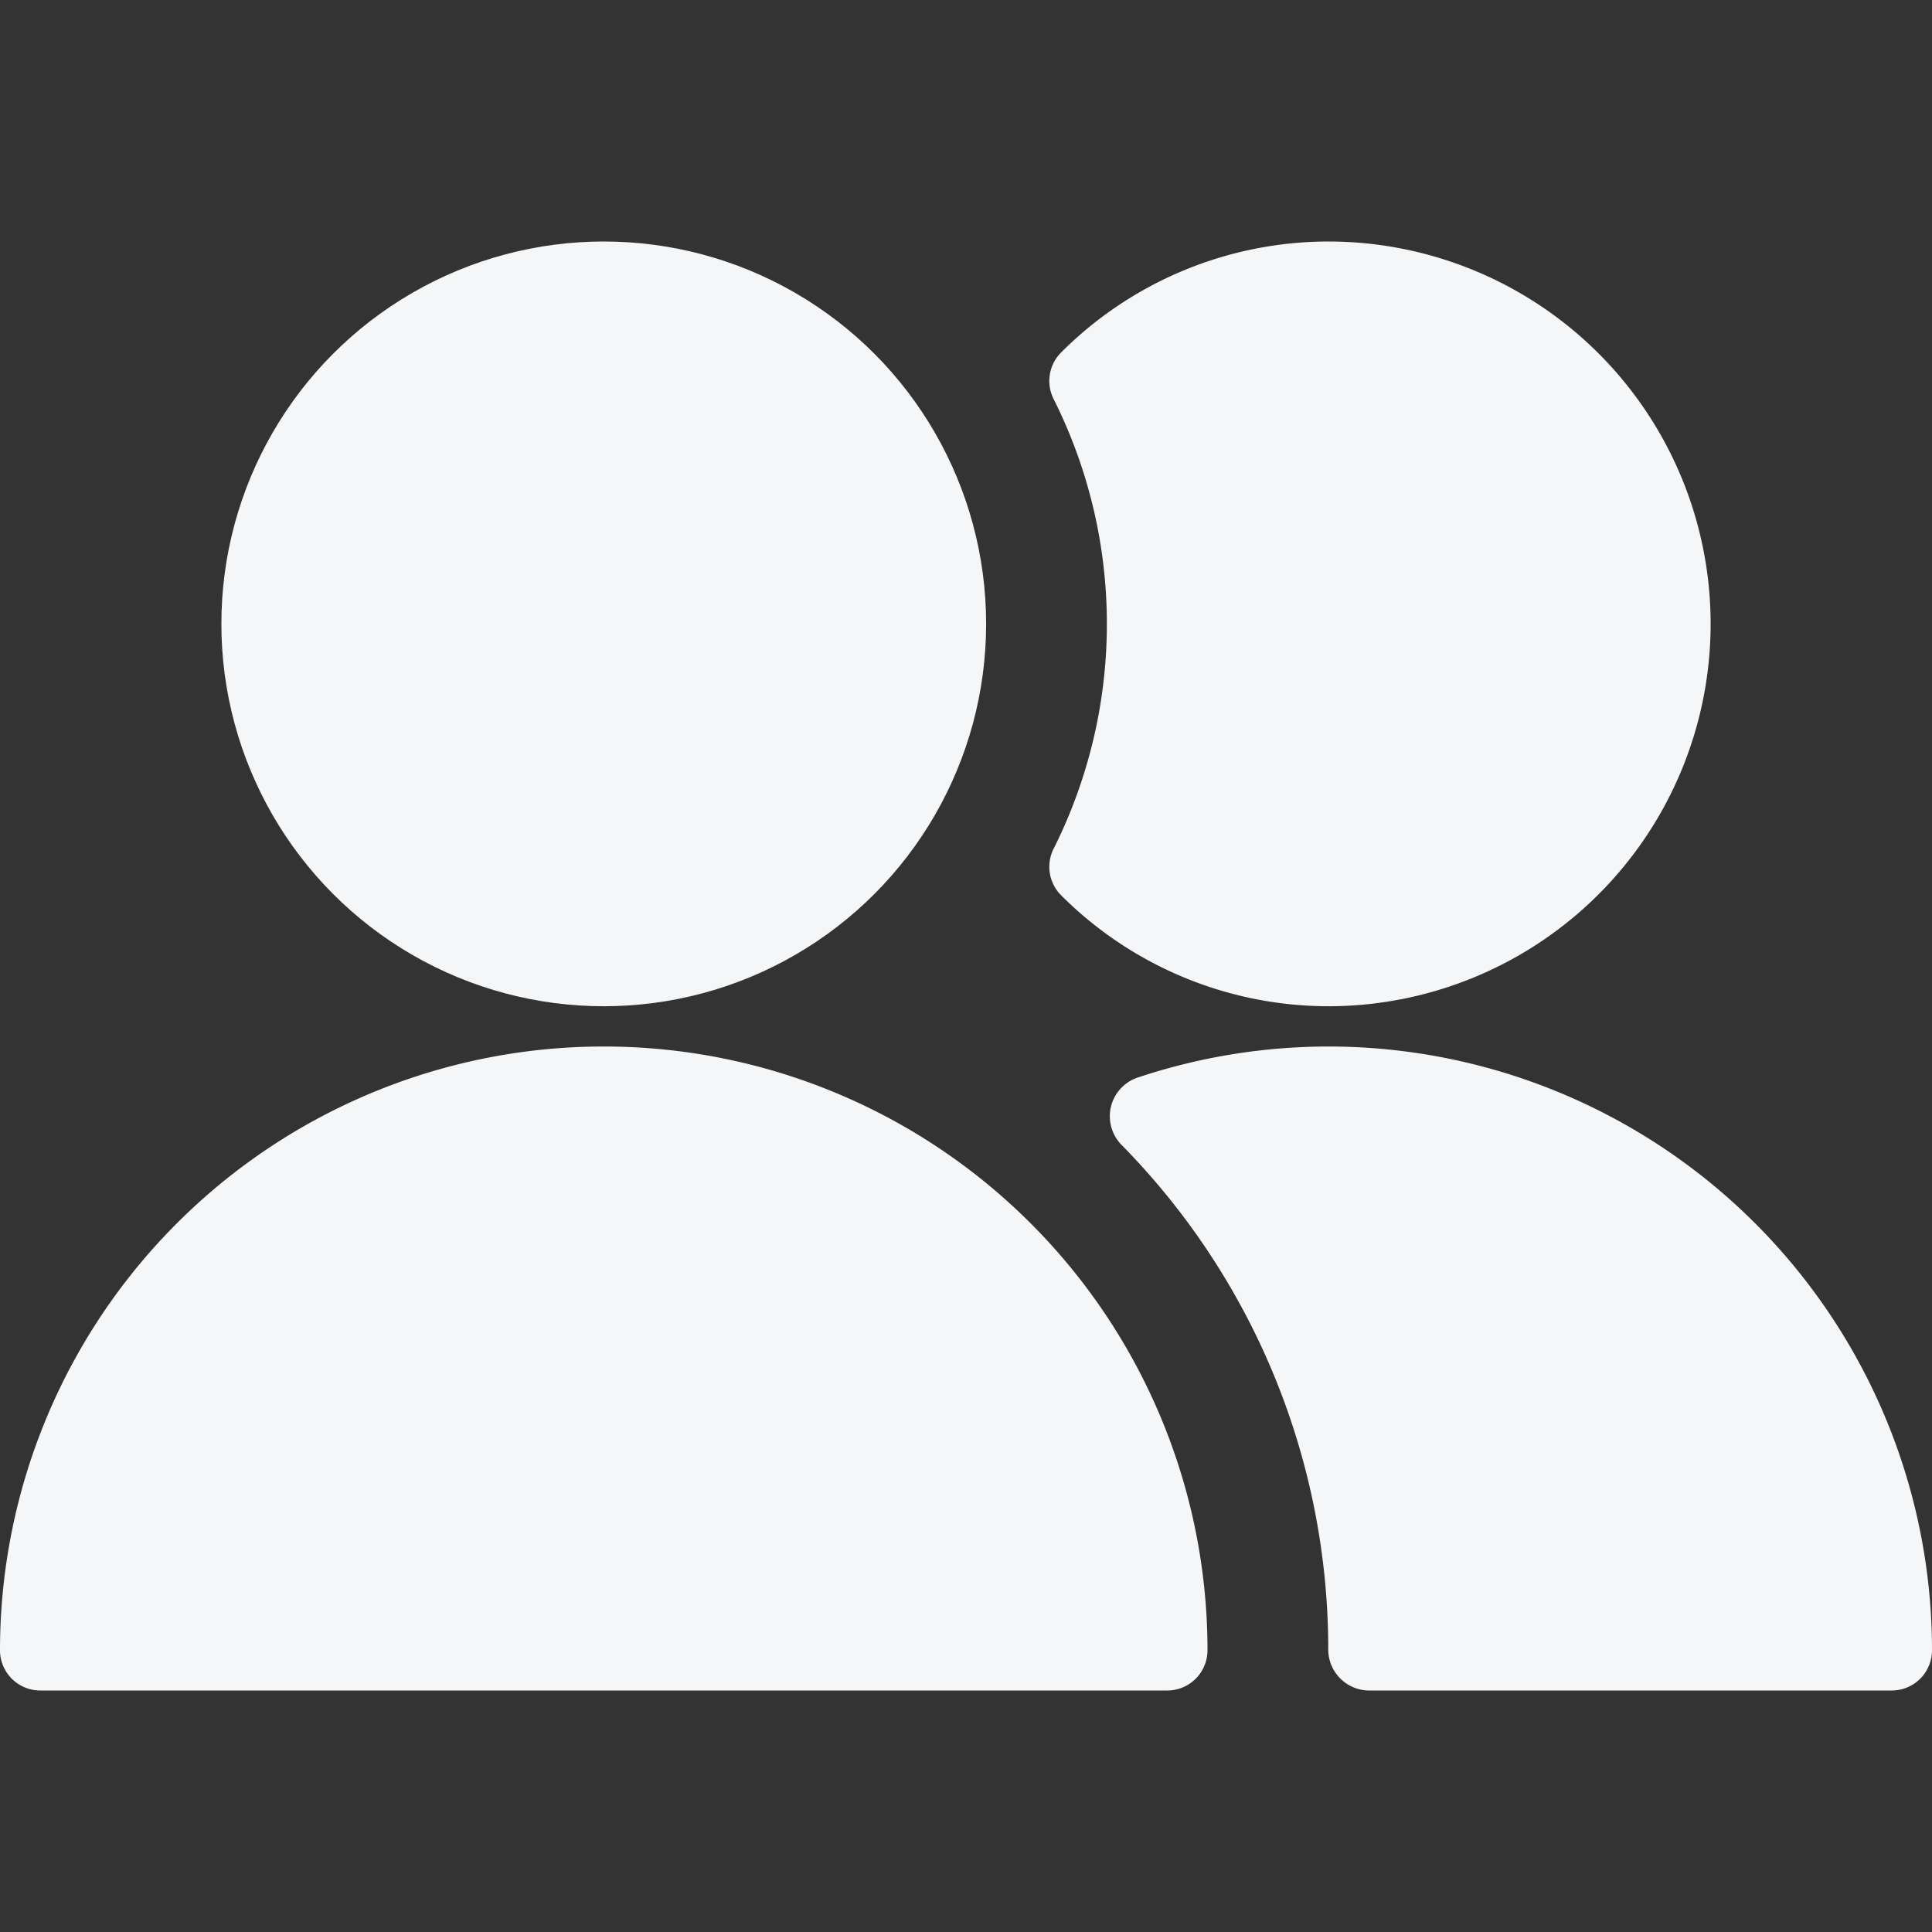 <svg xmlns="http://www.w3.org/2000/svg" viewBox="0 0 48 48">
  
<rect x="0" y="0" width="48" height="48" fill="#333333" stroke="none"/>
  
<g transform="matrix(2,0,0,2,0,0)"><g>
    <path d="M13.75,7.75a6.23,6.23,0,0,1-.66,2.79.5.5,0,0,0,.09.58A4.7,4.7,0,0,0,16.5,12.5a4.75,4.75,0,0,0,0-9.5,4.7,4.7,0,0,0-3.32,1.38.5.5,0,0,0-.09.58A6.23,6.23,0,0,1,13.75,7.75Z" style="fill: #F5F6F8"></path>
    <path d="M16.5,13a7.51,7.51,0,0,0-2.38.39.51.51,0,0,0-.32.36.51.51,0,0,0,.13.47A8.93,8.93,0,0,1,16.5,20.5a.51.51,0,0,0,.5.5h6.5a.5.5,0,0,0,.5-.5A7.5,7.5,0,0,0,16.5,13Z" style="fill: #F5F6F8"></path>
    <circle cx="7.5" cy="7.75" r="4.75" style="fill:#F5F6F8"></circle>
    <path d="M15,20.5a7.5,7.5,0,0,0-15,0,.5.5,0,0,0,.5.5h14A.5.5,0,0,0,15,20.5Z" style="fill: #F5F6F8"></path>
  </g></g></svg>